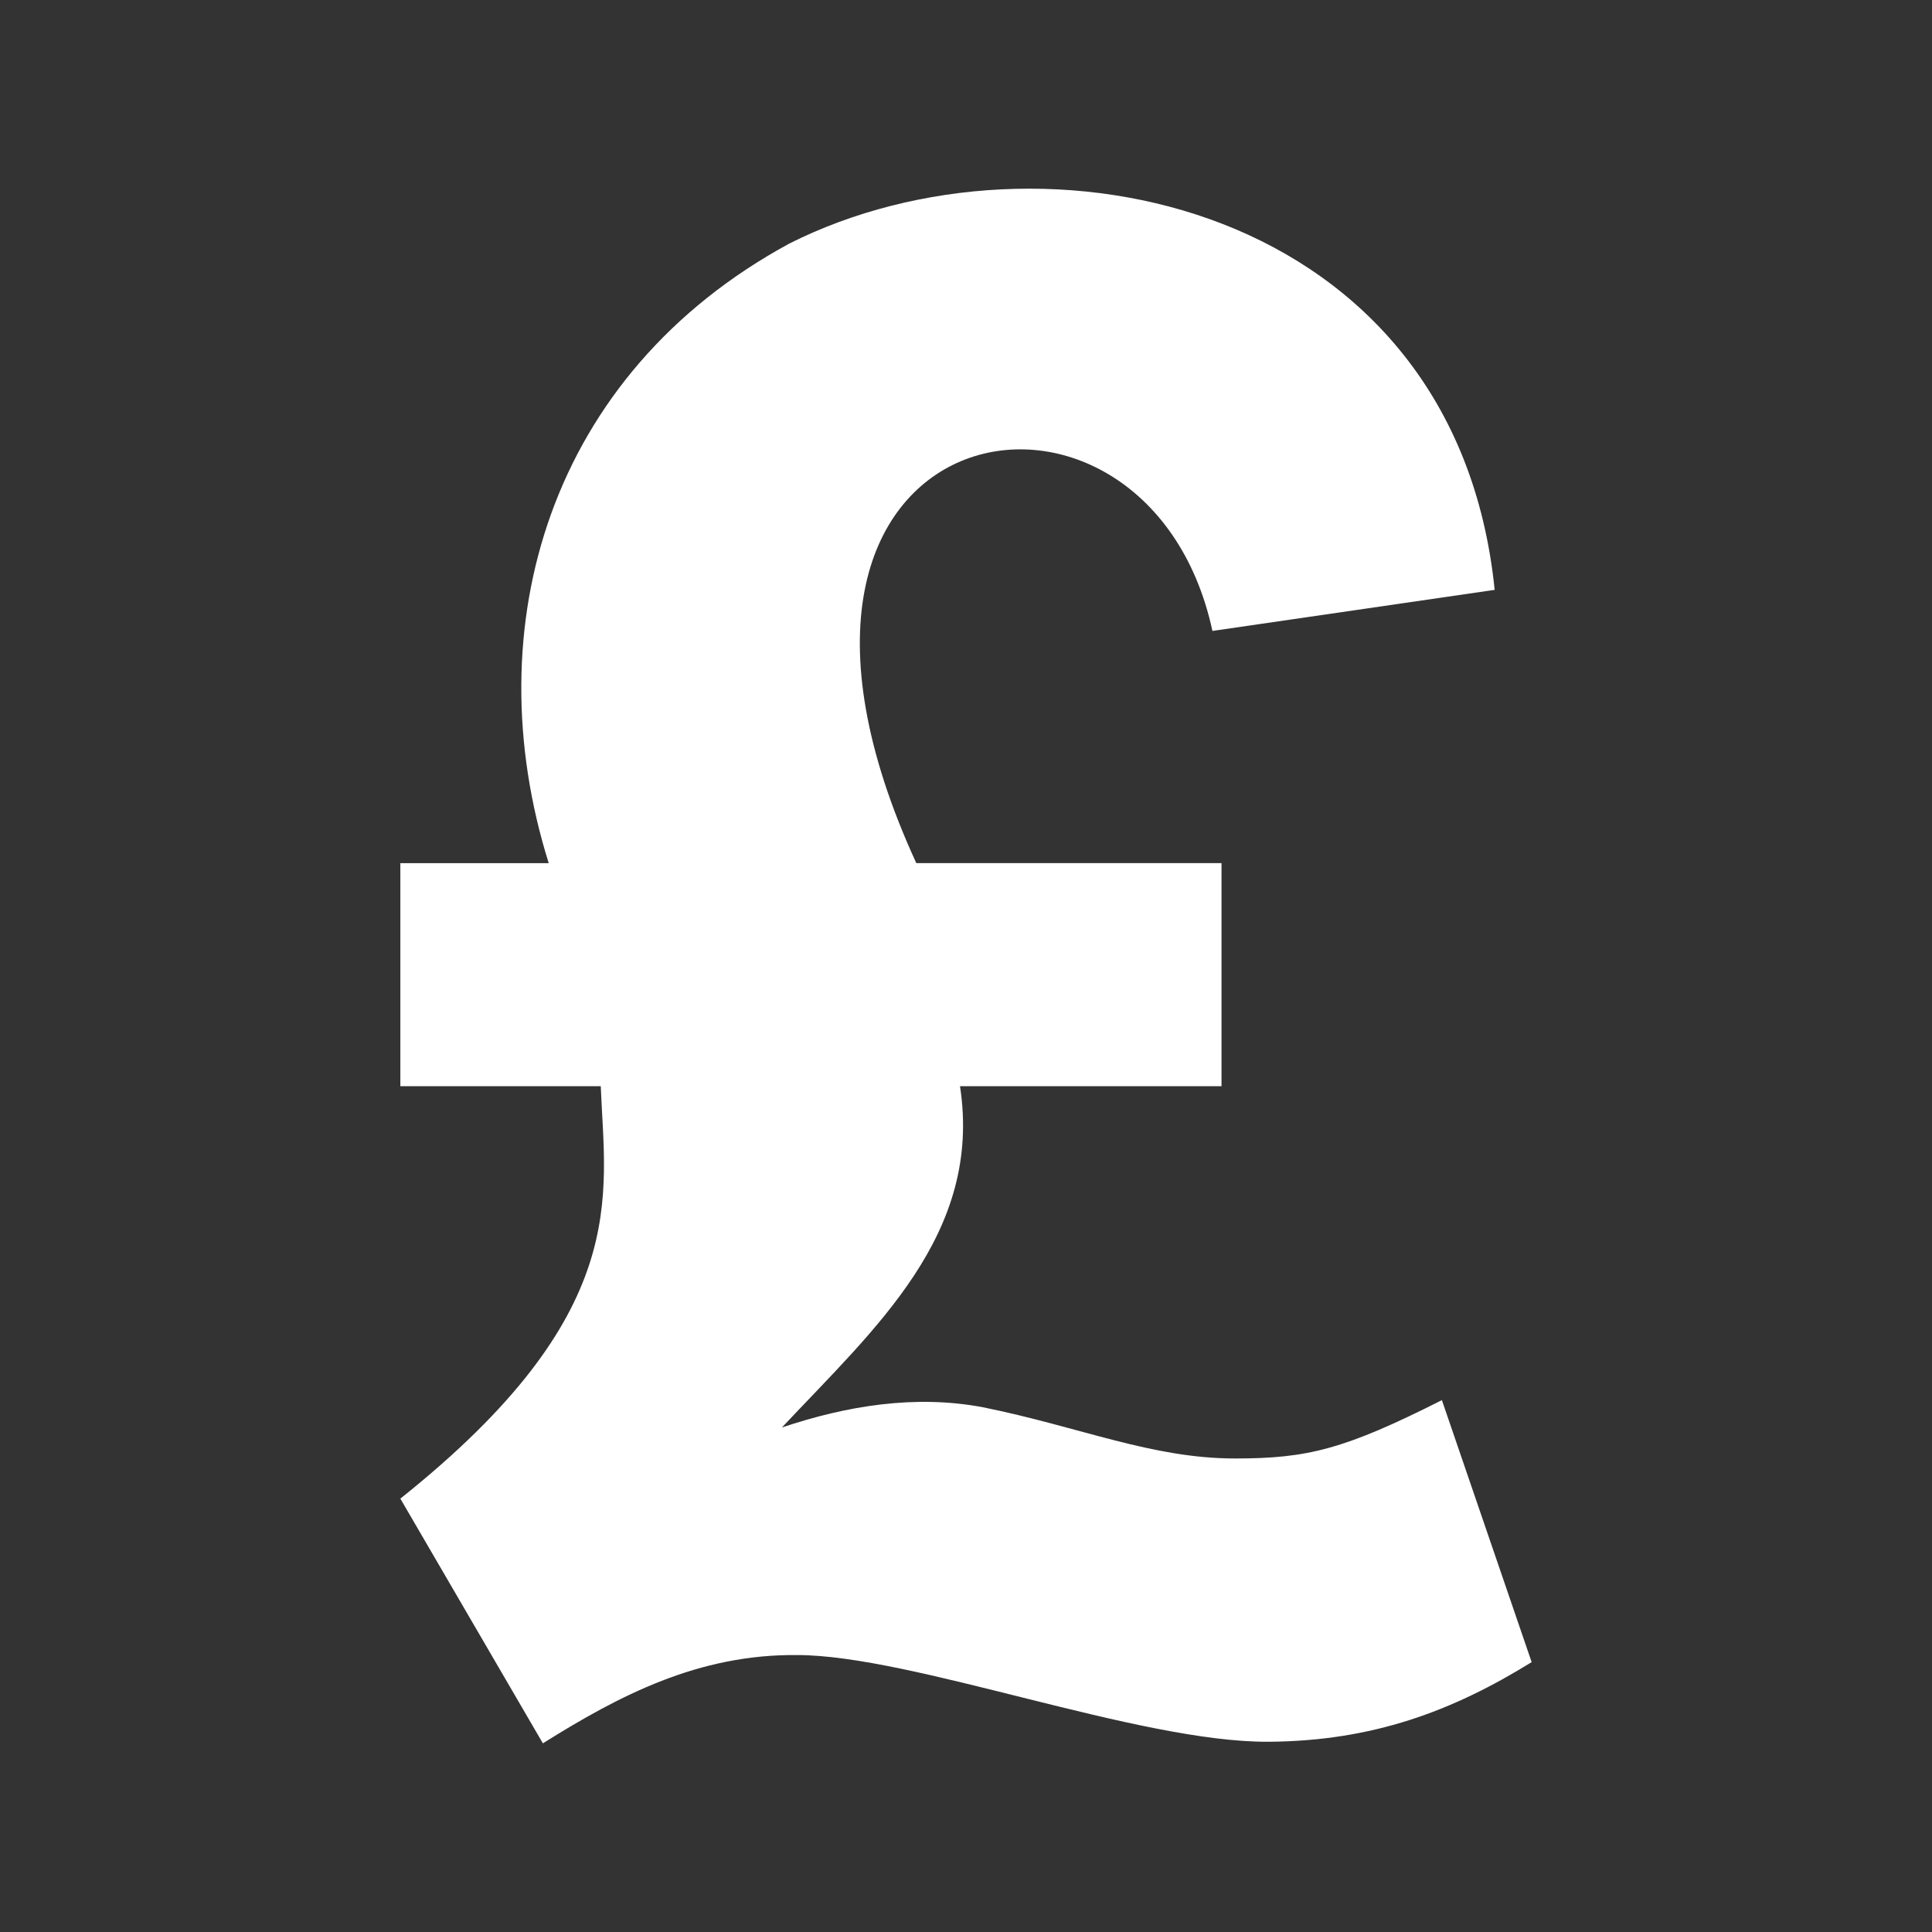 <?xml version="1.0" encoding="utf-8"?>
<!-- Generator: Adobe Illustrator 13.0.0, SVG Export Plug-In . SVG Version: 6.00 Build 14948)  -->
<!DOCTYPE svg PUBLIC "-//W3C//DTD SVG 1.1//EN" "http://www.w3.org/Graphics/SVG/1.1/DTD/svg11.dtd">
<svg version="1.1" id="Layer_1" xmlns="http://www.w3.org/2000/svg" xmlns:xlink="http://www.w3.org/1999/xlink" x="0px" y="0px"
	 width="512px" height="512px" viewBox="0 0 512 512" enable-background="new 0 0 512 512" xml:space="preserve">
<rect x="0" y="0" width="512" height="512" fill="#333333" stroke="none"/>
<path id="currency-pound-icon" fill="#FFFFFF" d="M405.904,440.48l-23.787-69.428c-25.918,13.086-35.646,15.459-54.82,15.459
	c-22.123,0-41.064-8.363-66.801-13.572c-17.916-3.387-36.061-0.42-53.277,5.356c24.678-26.307,53.18-51.271,47.195-90.437h69.301
	v-59.118H242.83c-55.773-121.329,61.047-142.174,78.477-61.536l74.795-10.884C385.73,54.12,276.668,30.577,209.195,64.538
	c-63.688,34.558-83.395,101.66-63.779,164.204h-39.32v59.117h53.113c1.121,29.205,8.51,60.175-53.113,109.293L143.869,462
	c20.27-12.704,41.24-23.653,67.359-23.393c30.521,0,90.496,23.19,124.947,22.975C363.75,461.407,384.889,453.481,405.904,440.48z"/>
</svg>
